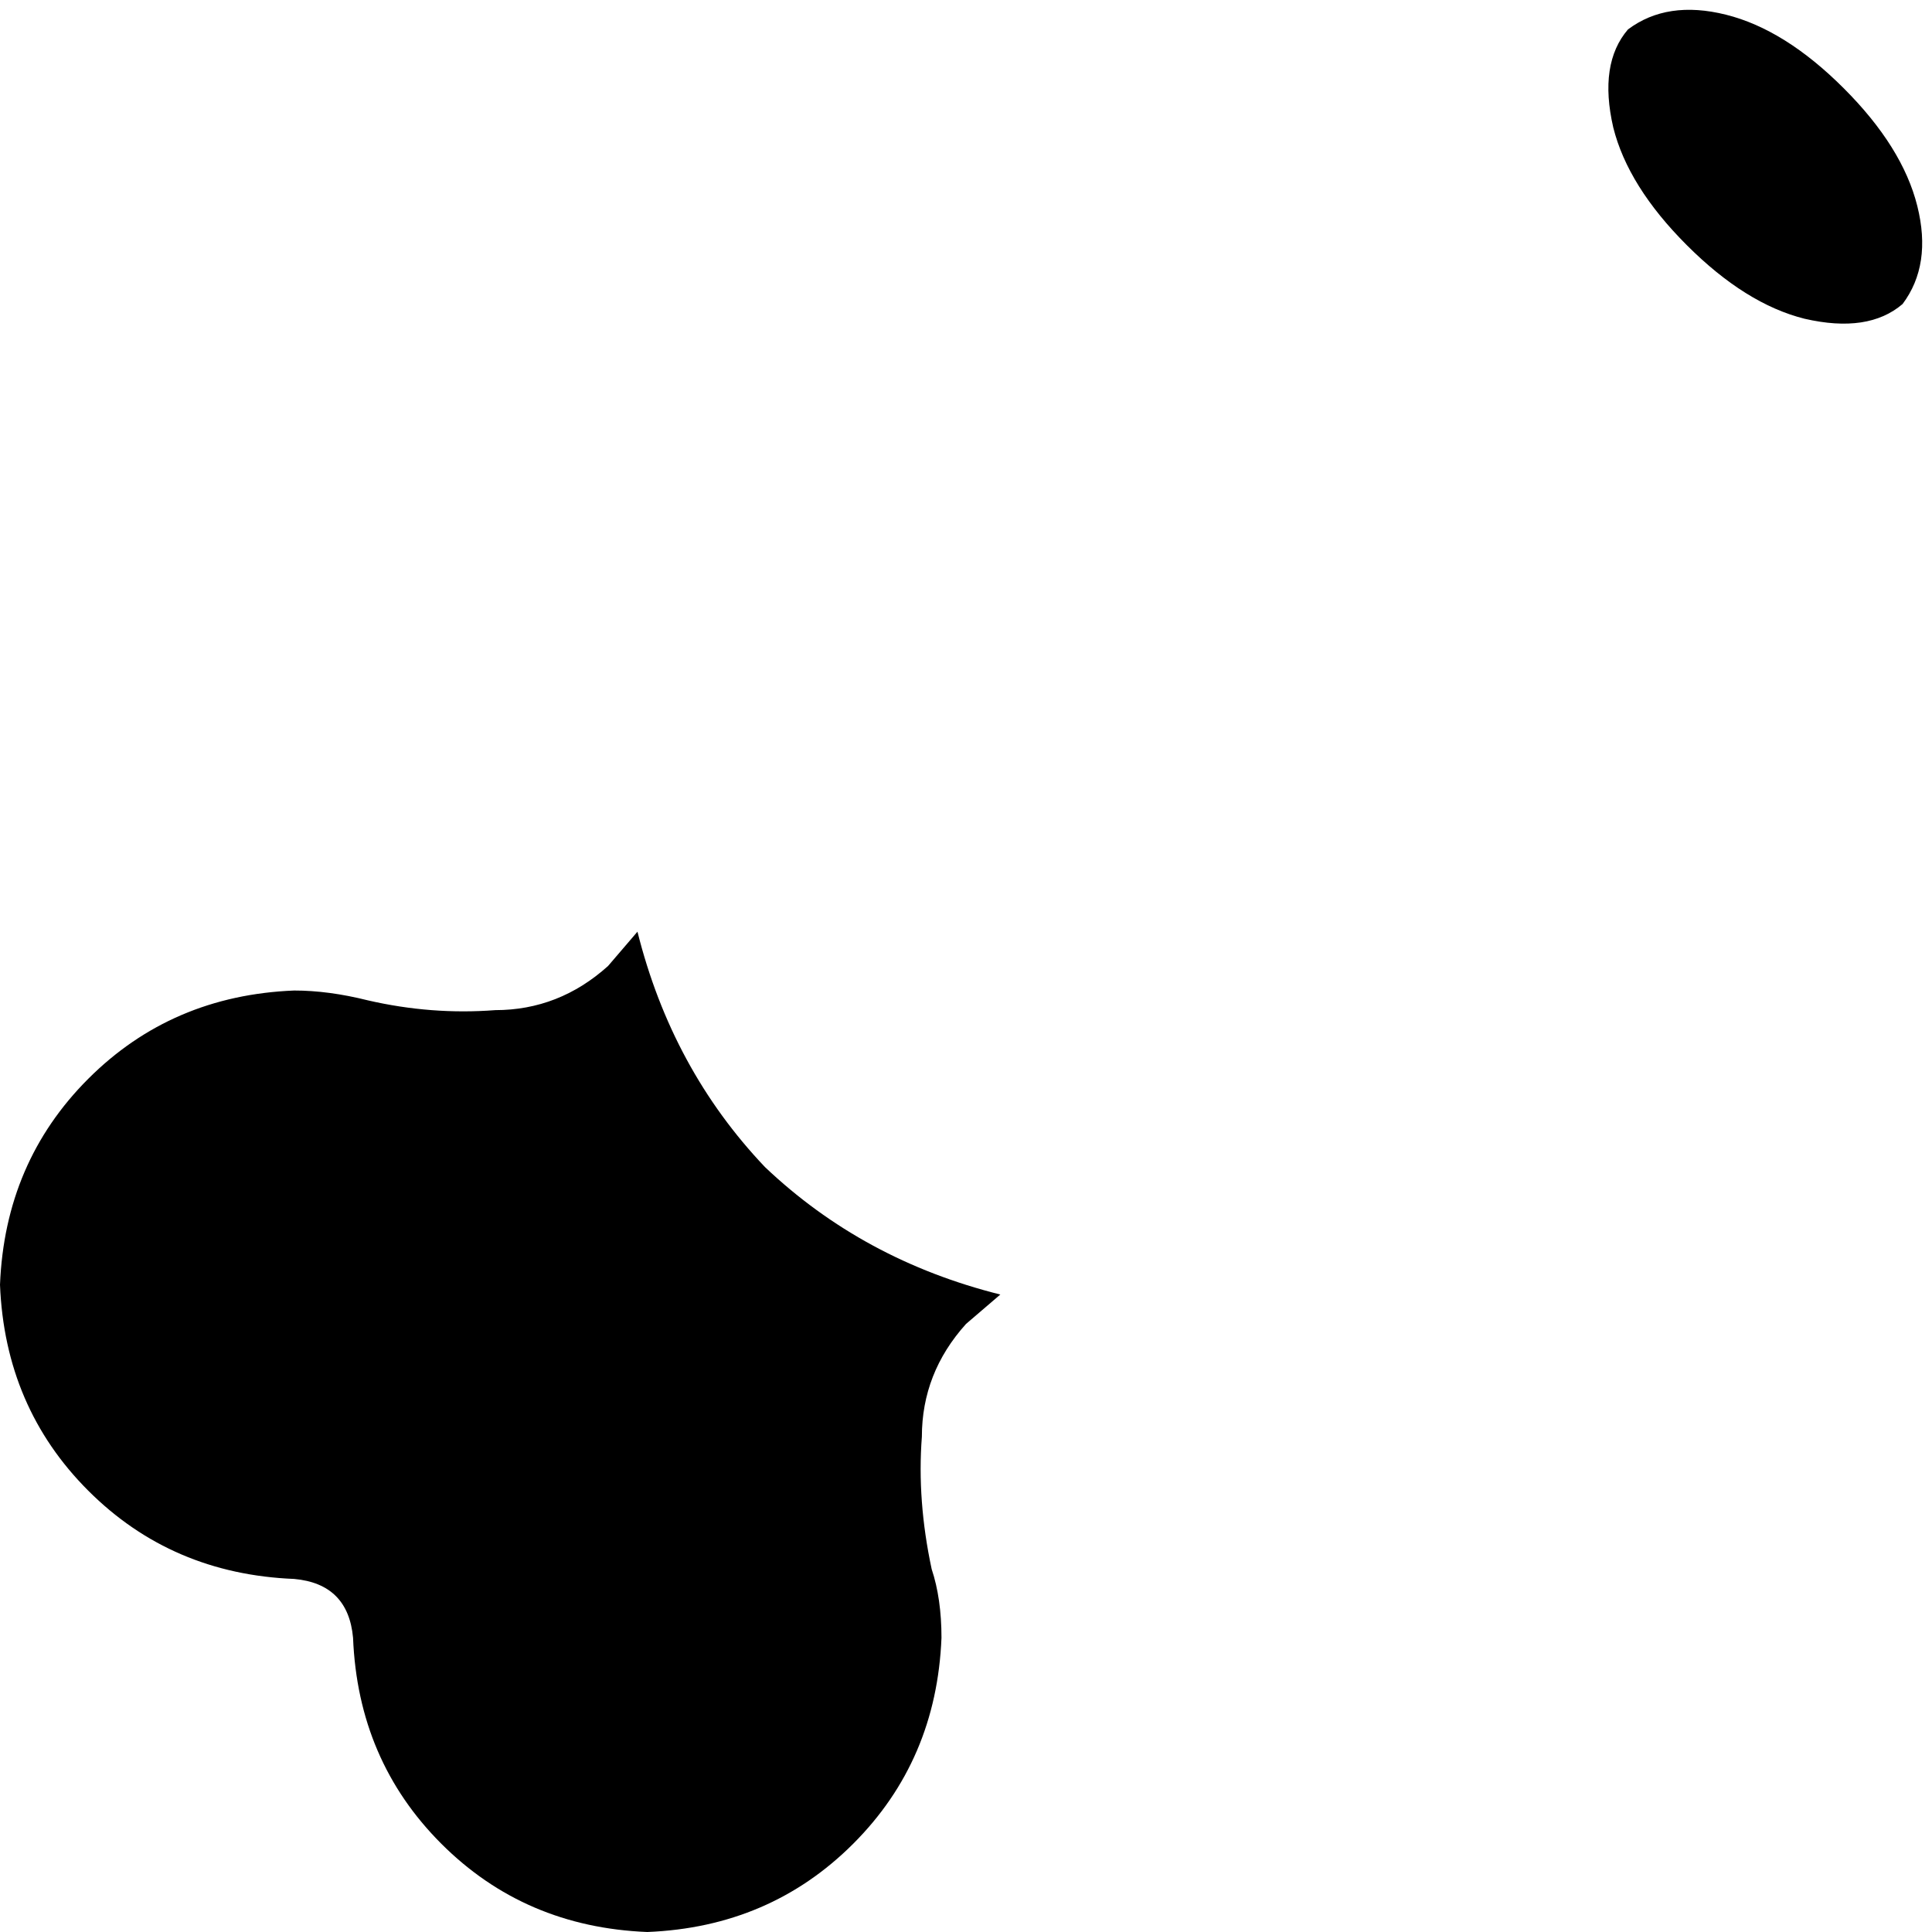 <svg xmlns="http://www.w3.org/2000/svg" viewBox="0 0 394 394">
    <path d="M 344 50 Q 332 38 329 26 L 329 26 Q 326 13 332 6 Q 340 0 352 3 Q 364 6 376 18 Q 388 30 391 42 Q 394 54 388 62 Q 381 68 368 65 Q 356 62 344 50 L 344 50 Z M 124 197 L 130 190 Q 137 218 156 238 Q 176 257 204 264 L 197 270 Q 188 280 188 293 Q 187 306 190 320 Q 192 326 192 334 Q 191 359 174 376 Q 157 393 132 394 Q 107 393 90 376 Q 73 359 72 334 Q 71 323 60 322 Q 35 321 18 304 Q 1 287 0 262 Q 1 237 18 220 Q 35 203 60 202 Q 67 202 75 204 Q 88 207 101 206 Q 114 206 124 197 L 124 197 Z"/>
</svg>
